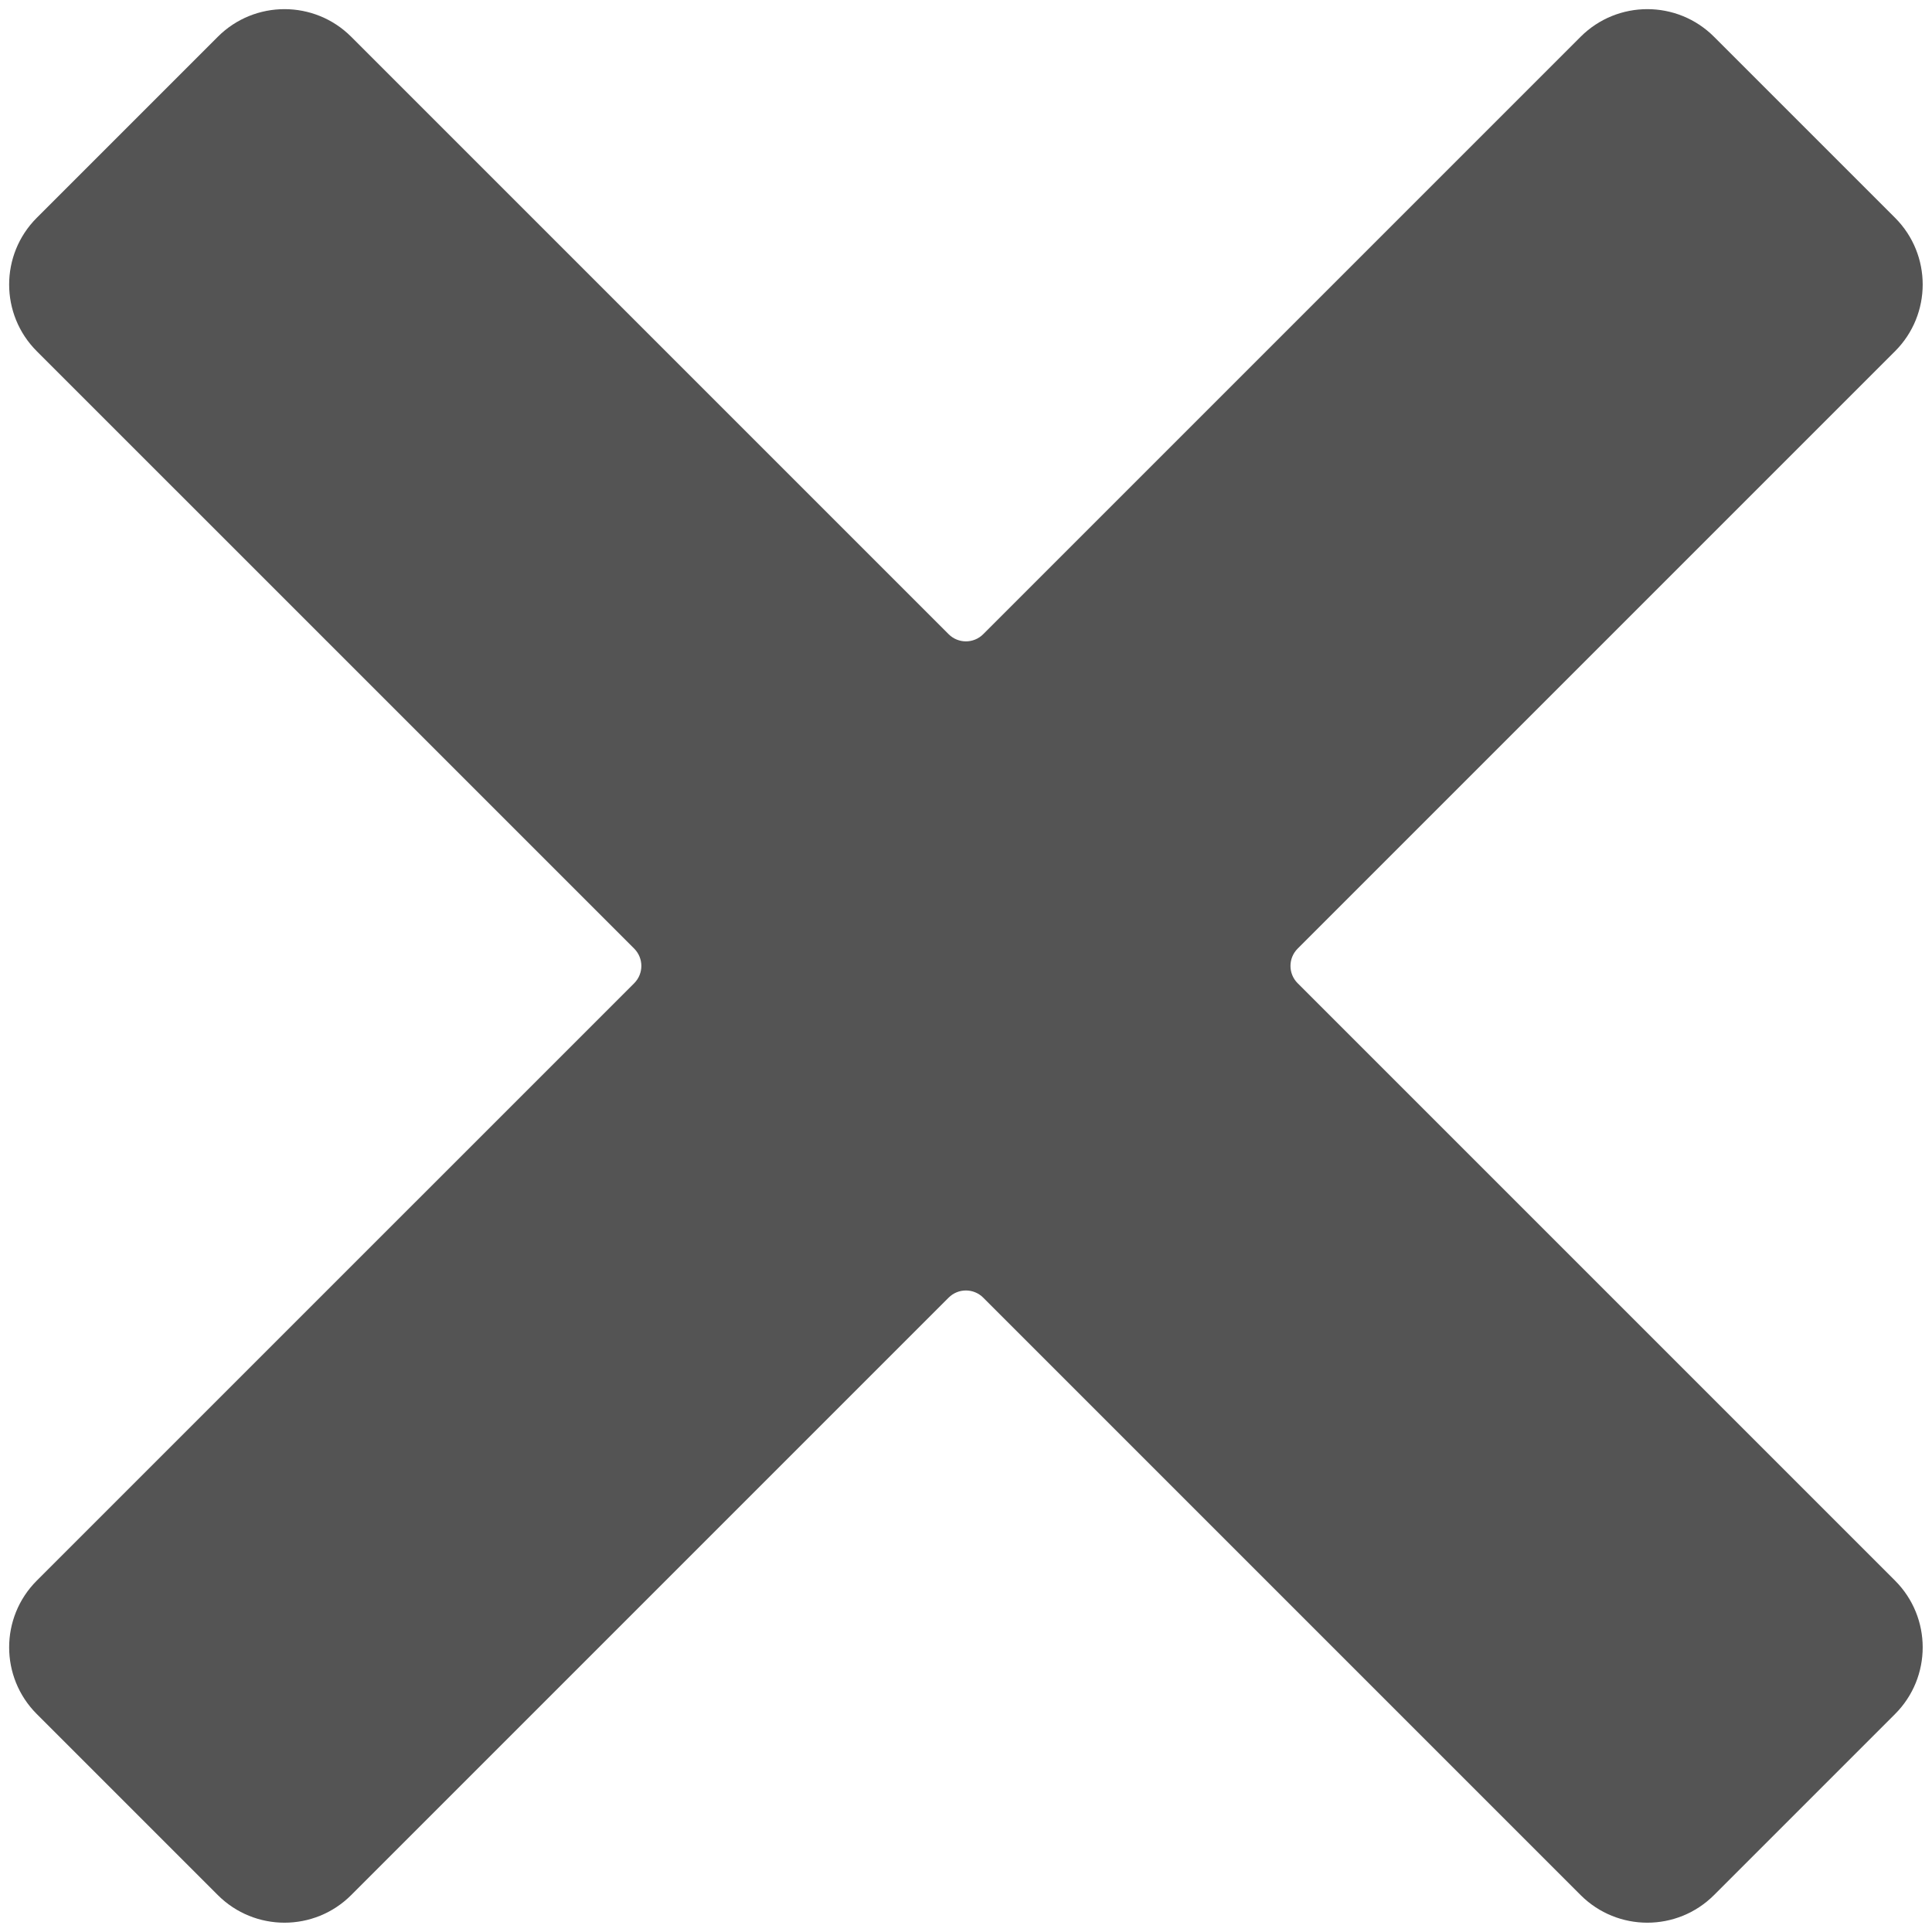 <?xml version="1.0" encoding="UTF-8"?><svg xmlns="http://www.w3.org/2000/svg" xmlns:xlink="http://www.w3.org/1999/xlink" contentScriptType="text/ecmascript" width="375" zoomAndPan="magnify" contentStyleType="text/css" viewBox="0 0 375 375" height="375" preserveAspectRatio="xMidYMid meet" version="1.0"><path fill="rgb(32.939%, 32.939%, 32.939%)" d="M 367.832 332.691 L 332.691 367.832 C 325.543 374.98 313.949 374.98 306.797 367.832 L 190.844 251.875 C 188.988 250.016 185.98 250.016 184.125 251.875 L 68.168 367.832 C 61.02 374.98 49.426 374.98 42.277 367.832 L 7.137 332.691 C -0.012 325.543 -0.012 313.953 7.137 306.801 L 123.098 190.844 C 124.949 188.988 124.949 185.984 123.098 184.125 L 7.137 68.168 C -0.012 61.02 -0.012 49.426 7.137 42.277 L 42.277 7.137 C 49.426 -0.012 61.02 -0.012 68.168 7.137 L 184.125 123.094 C 185.98 124.953 188.988 124.953 190.844 123.094 L 306.797 7.137 C 313.949 -0.012 325.543 -0.012 332.691 7.137 L 367.832 42.277 C 374.98 49.426 374.98 61.02 367.832 68.168 L 251.875 184.125 C 250.016 185.984 250.016 188.988 251.875 190.844 L 367.832 306.801 C 374.98 313.953 374.98 325.543 367.832 332.691 " fill-opacity="1" fill-rule="nonzero"/></svg>